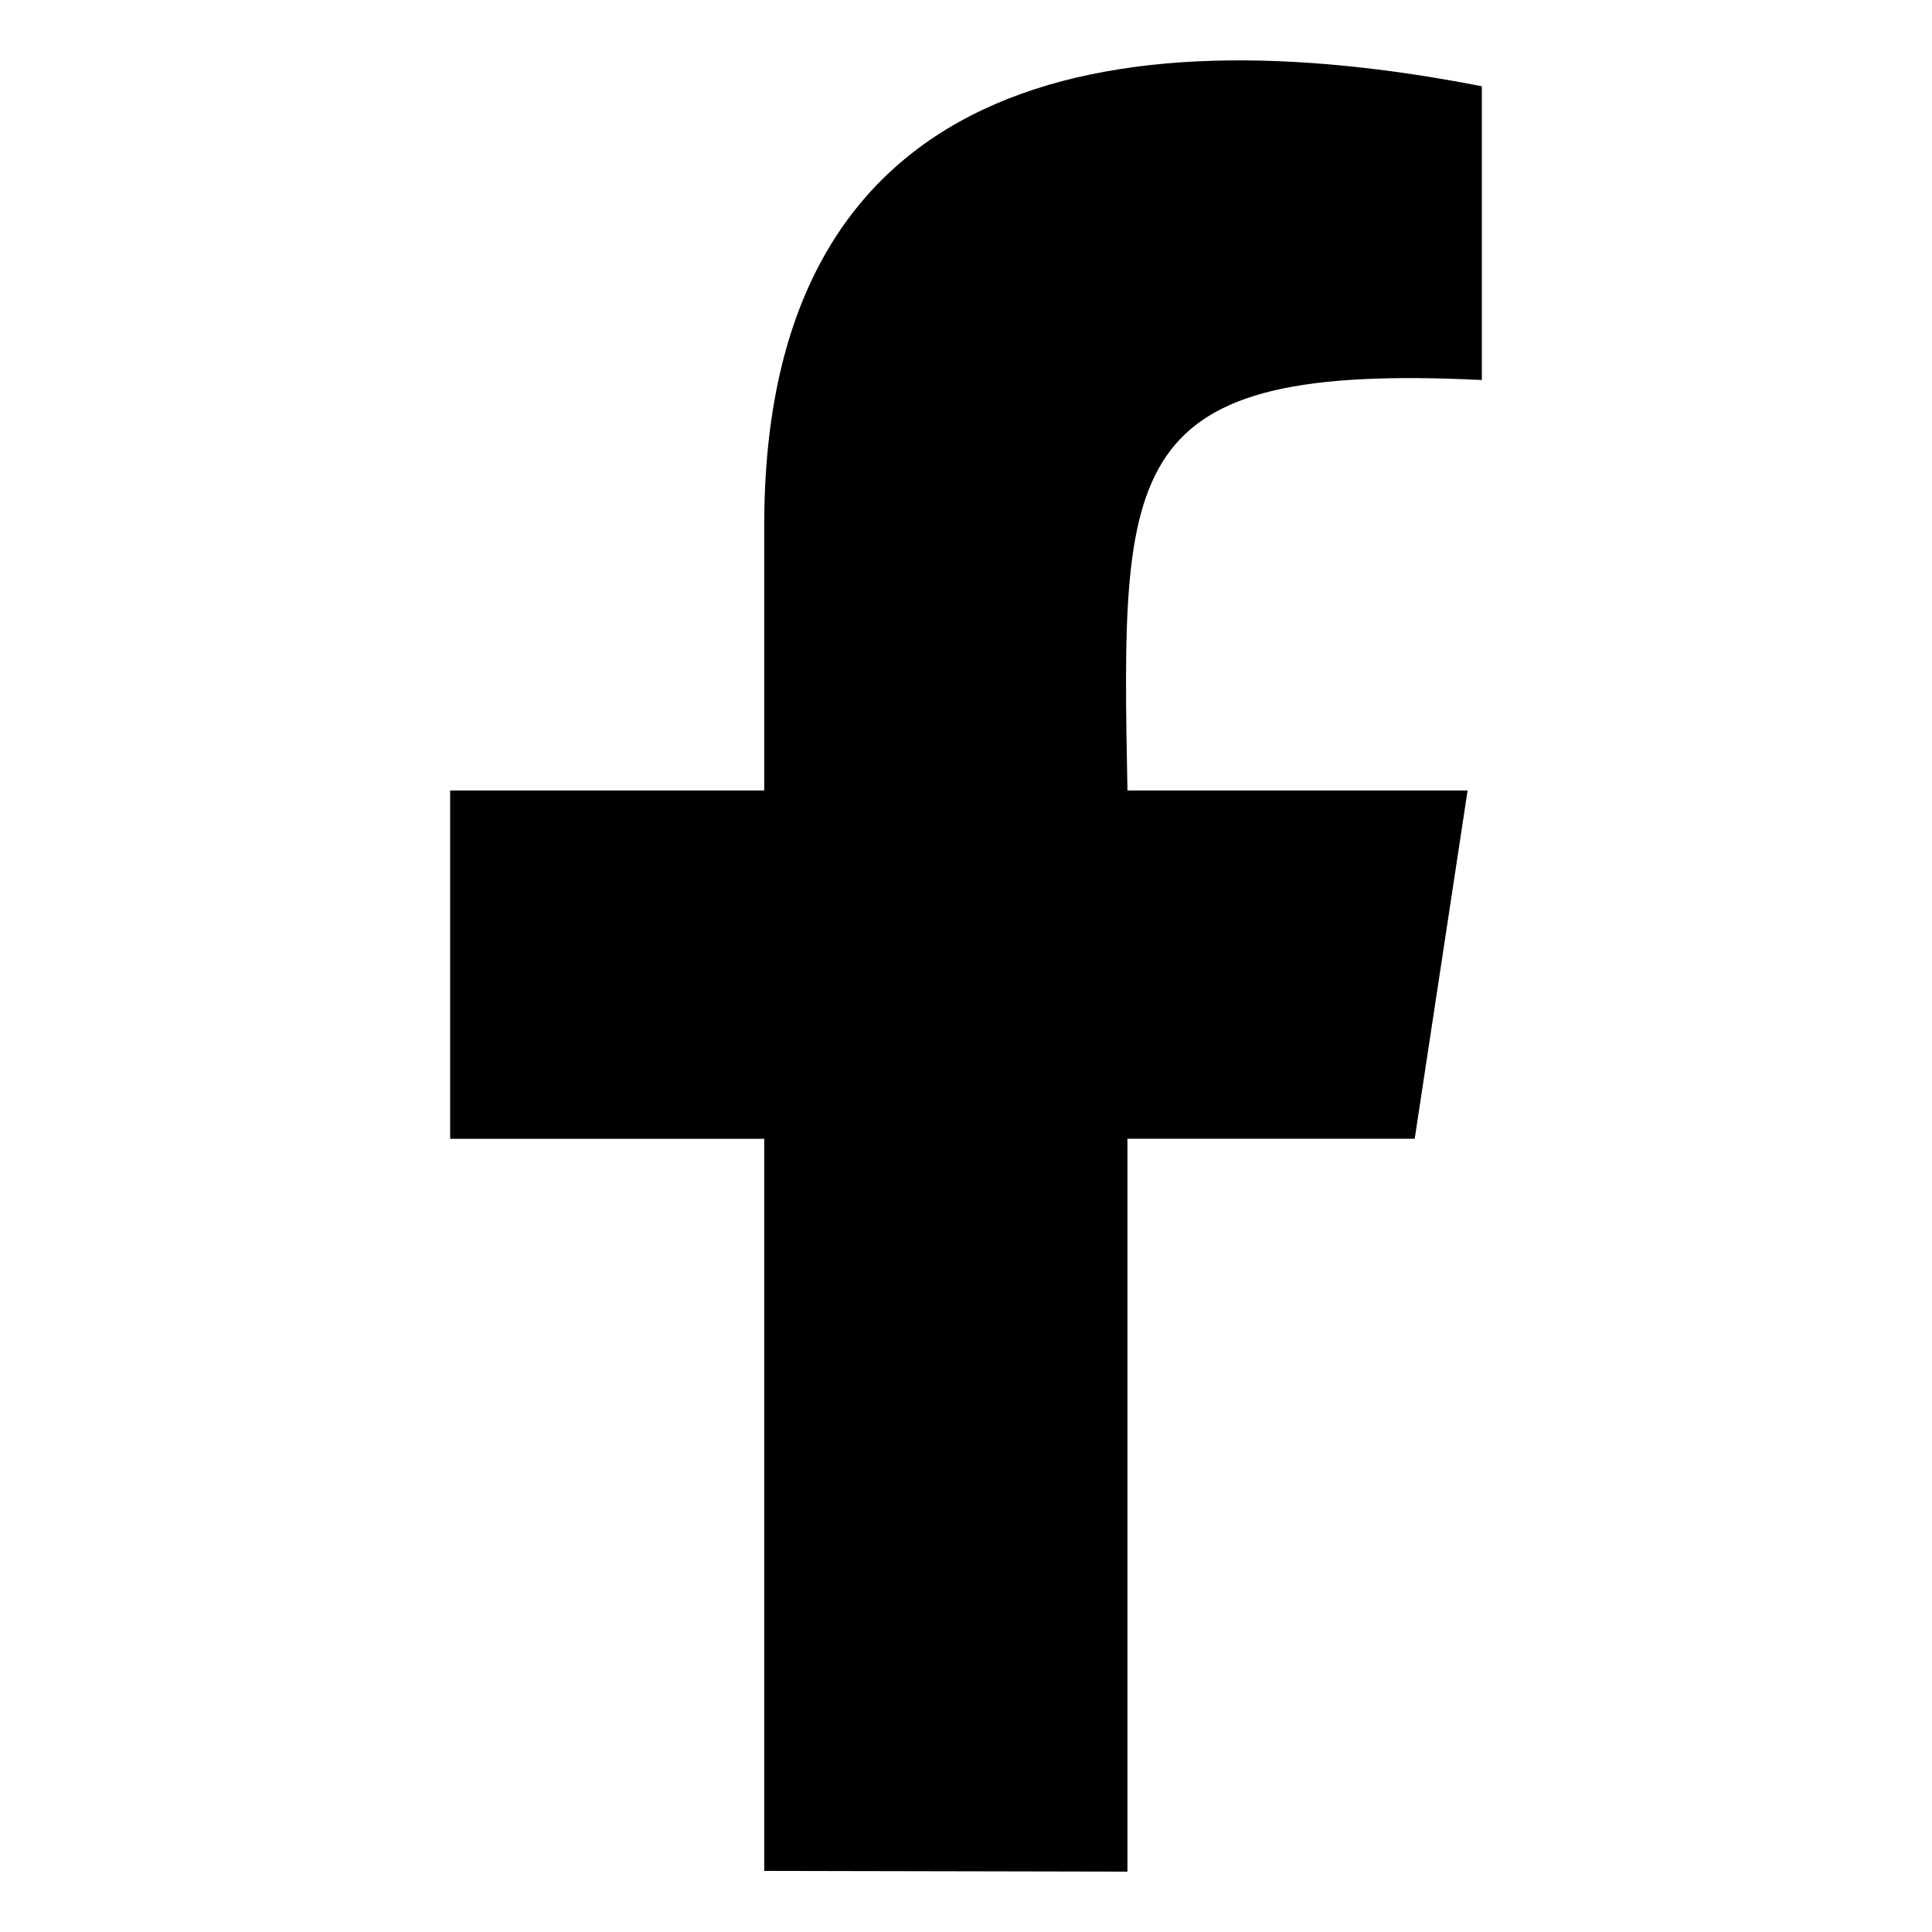 <?xml version="1.0" encoding="UTF-8" standalone="no"?>
<!-- Created with Inkscape (http://www.inkscape.org/) -->
<svg
   width="32"
   height="32"
   version="1.1"
   xmlns="http://www.w3.org/2000/svg">
  <path d="M 12.658,30.988 V 18.862 H 7.456 V 13.093 H 12.658 V 8.701 c 0,-7.46 5.706,-8.48 11.886,-7.272 V 6.294 C 18.531,6.003 18.573,7.687 18.674,13.093 h 5.634 l -0.876,5.768 H 18.674 V 31 Z" />
</svg>
